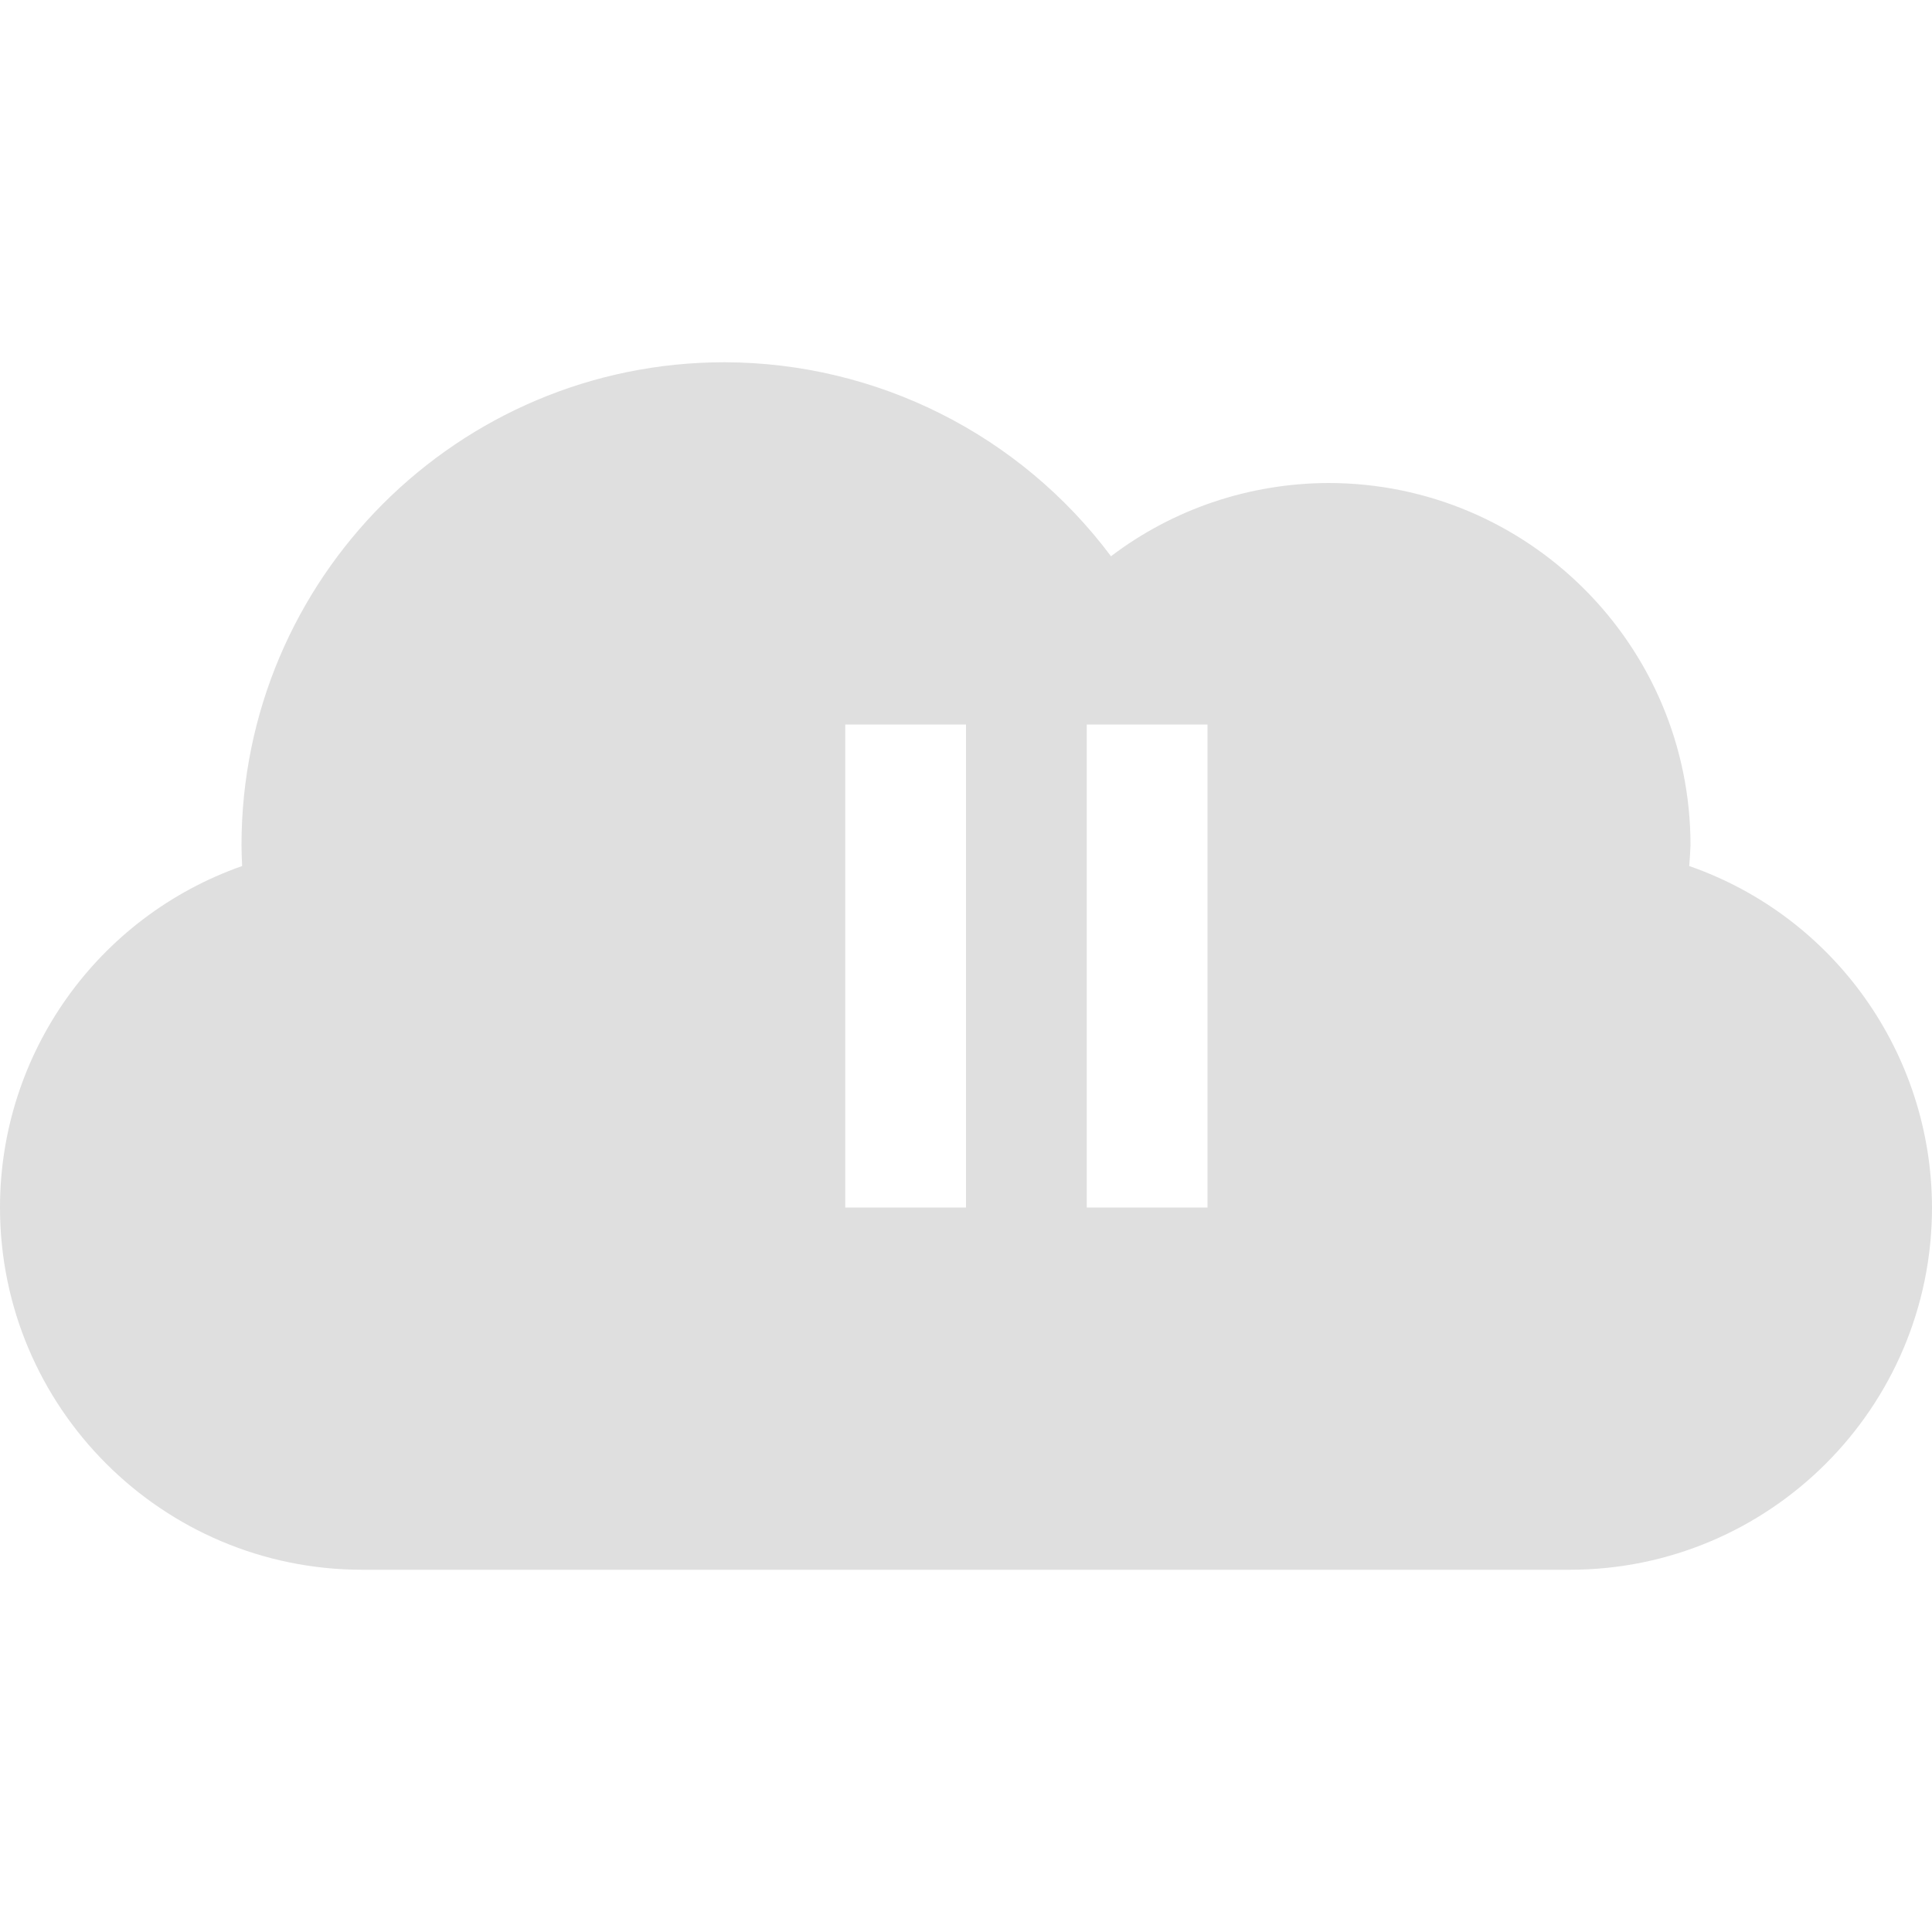 
<svg xmlns="http://www.w3.org/2000/svg" xmlns:xlink="http://www.w3.org/1999/xlink" width="24px" height="24px" viewBox="0 0 24 24" version="1.1">
<g id="surface1">
<path style=" stroke:none;fill-rule:nonzero;fill:rgb(87.451%,87.451%,87.451%);fill-opacity:1;" d="M 9 4.5 C 5.688 4.5 3 7.188 3 10.5 C 3 10.586 3.004 10.672 3.008 10.758 C 1.207 11.391 0 13.09 0 15 C 0 17.484 2.016 19.5 4.5 19.5 L 19.5 19.5 C 21.984 19.5 24 17.484 24 15 C 23.996 13.09 22.789 11.387 20.984 10.758 C 20.992 10.672 20.996 10.586 21 10.5 C 21 8.016 18.984 6 16.5 6 C 15.523 6.004 14.578 6.32 13.801 6.91 C 12.668 5.395 10.891 4.504 9 4.5 Z M 10.5 9 L 12 9 L 12 15 L 10.5 15 Z M 13.5 9 L 15 9 L 15 15 L 13.5 15 Z M 13.5 9 "/>
</g>
</svg>
